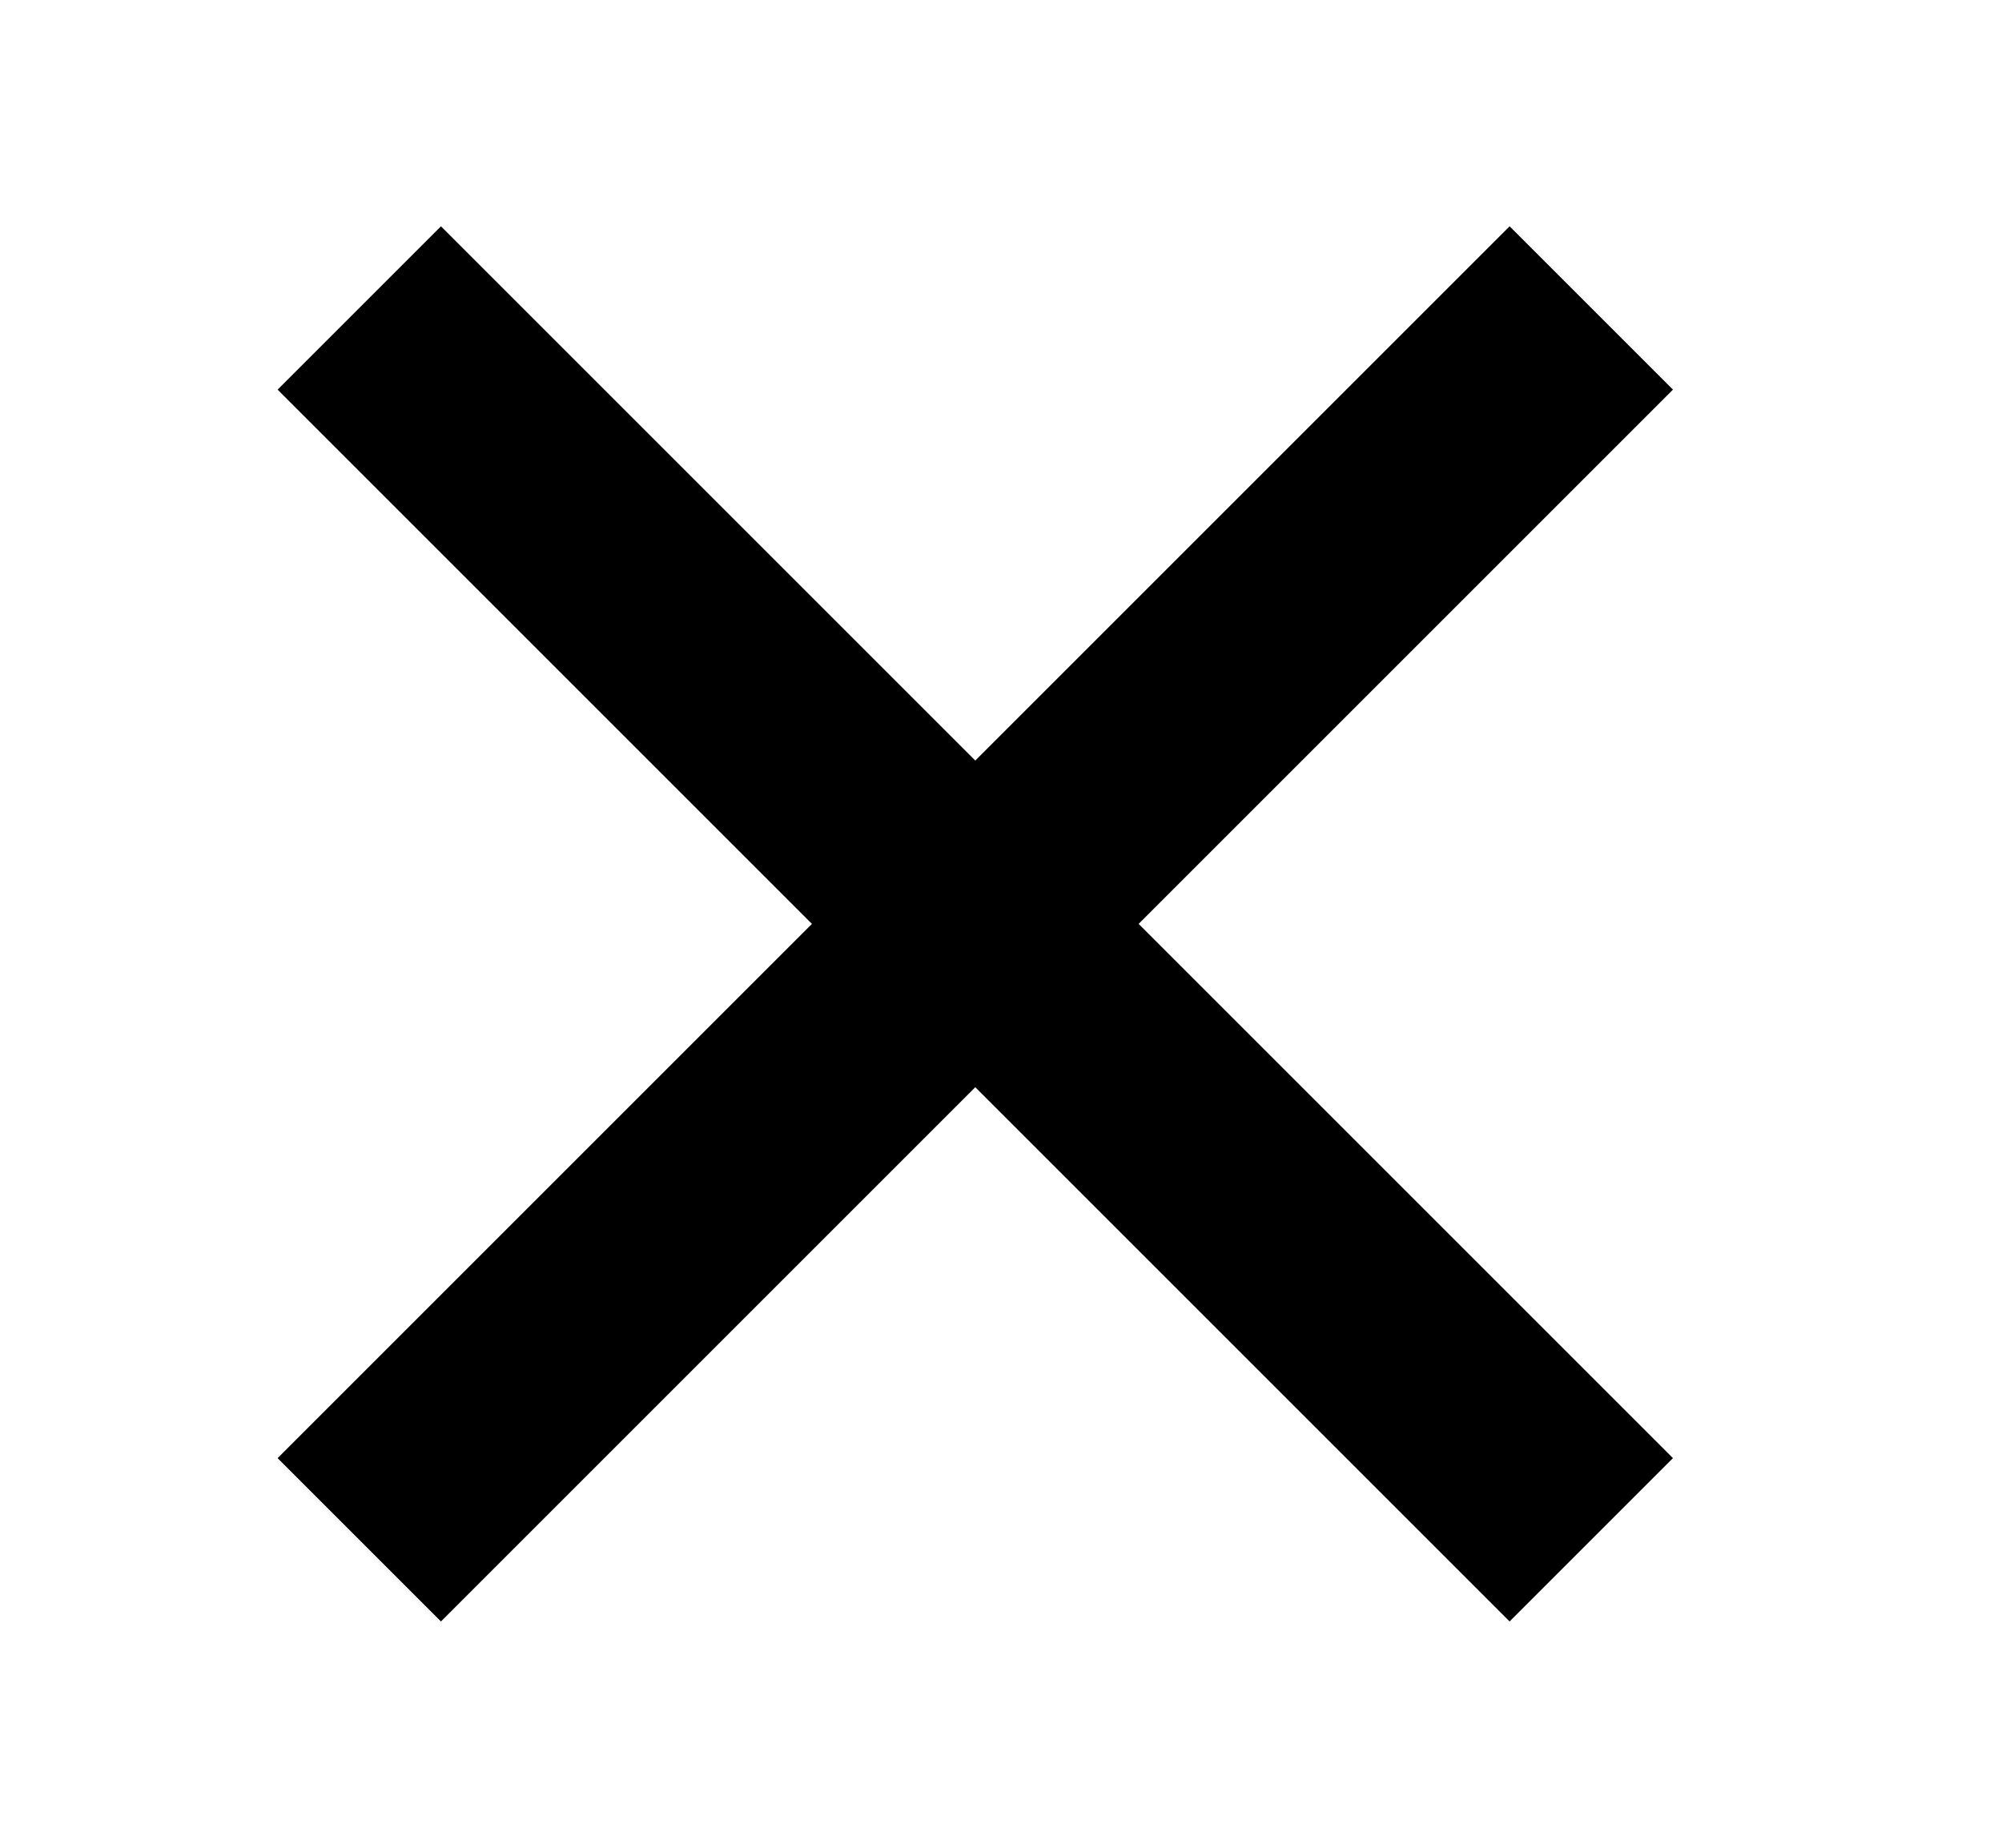 <svg  viewBox="0 0 13 12" fill="none" xmlns="http://www.w3.org/2000/svg">
<path d="M10.333 2L2.333 10" stroke="currentColor" stroke-width="1.5"/>
<path d="M10.333 10L2.333 2" stroke="currentColor" stroke-width="1.5"/>
</svg>
